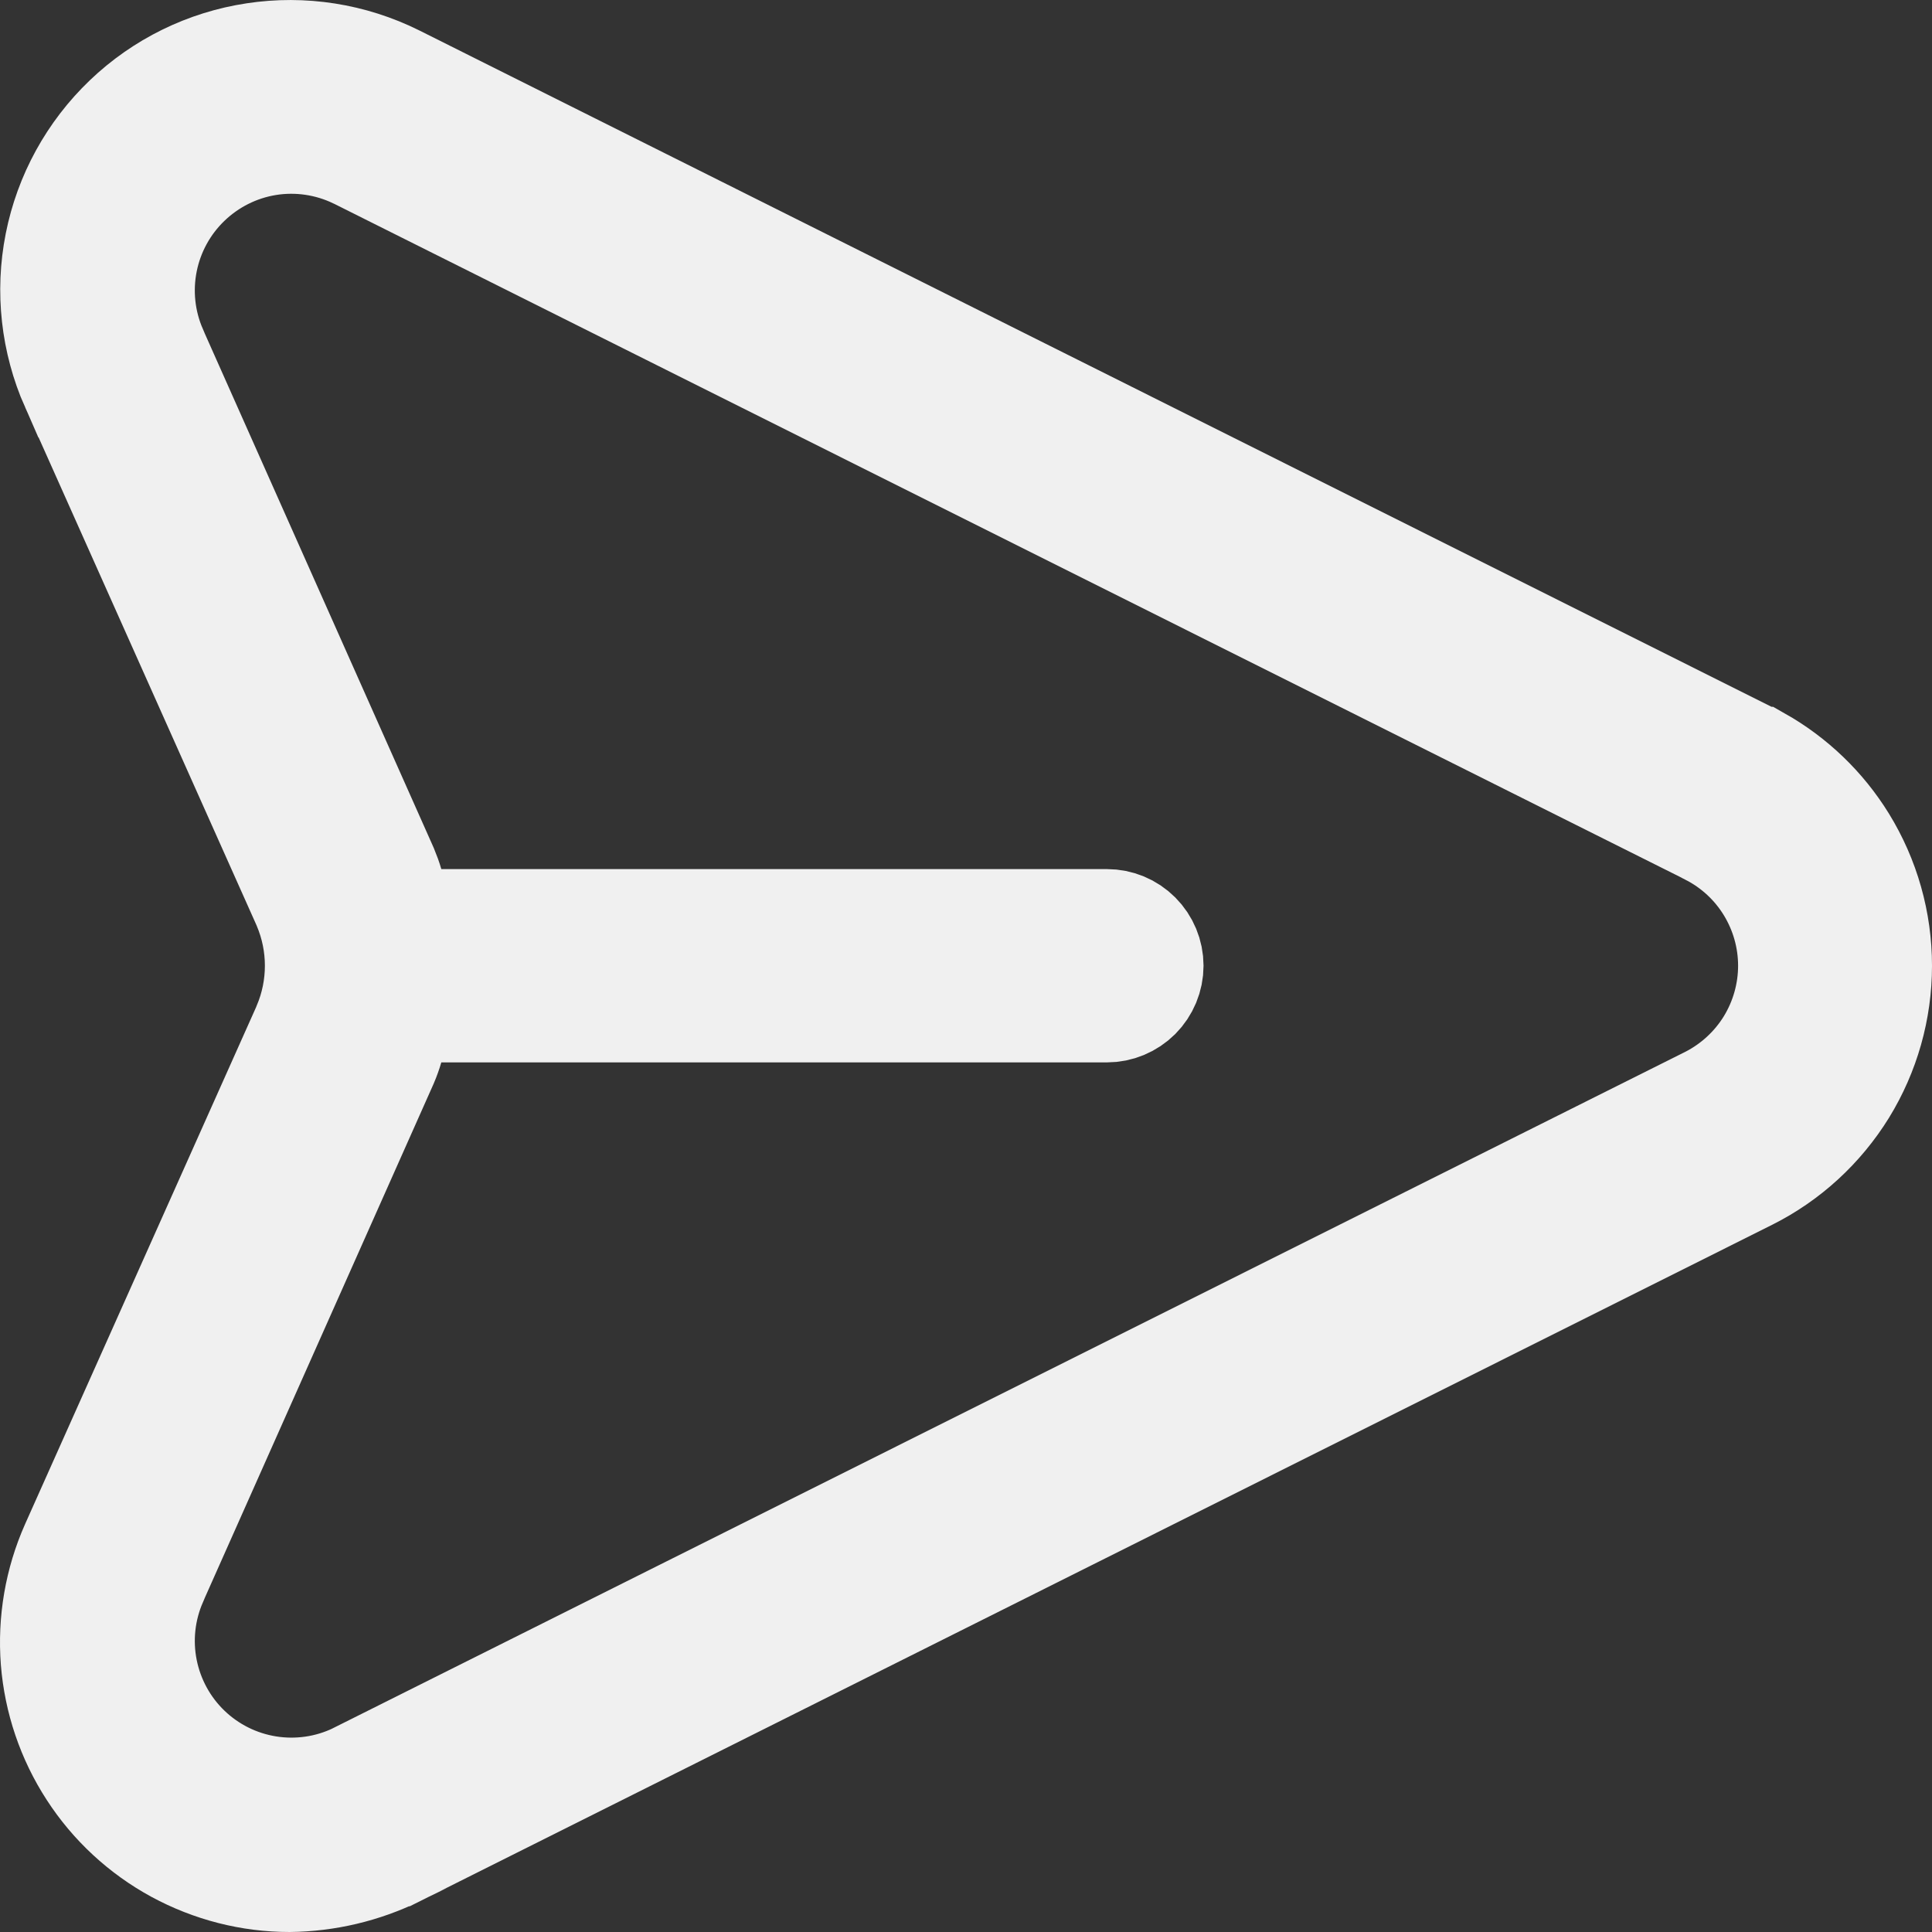 <svg width="19" height="19" viewBox="0 0 19 19" fill="none" xmlns="http://www.w3.org/2000/svg">
<rect x="0" y="0" width="19" height="19" fill="#333333" stroke="none"/>
<path d="M17.198 7.398L17.303 7.451H17.306C17.651 7.646 17.942 7.925 18.151 8.264C18.379 8.635 18.5 9.062 18.5 9.497C18.5 9.933 18.379 10.36 18.151 10.731C17.922 11.101 17.595 11.402 17.206 11.597C17.206 11.597 17.206 11.597 17.206 11.597L3.912 18.247C3.911 18.247 3.91 18.247 3.91 18.248C3.579 18.41 3.215 18.496 2.847 18.5C2.456 18.5 2.072 18.401 1.728 18.215C1.384 18.028 1.092 17.758 0.879 17.429C0.666 17.101 0.538 16.724 0.507 16.334C0.477 15.943 0.544 15.551 0.703 15.193C0.703 15.193 0.703 15.193 0.703 15.193L2.983 10.091L2.983 10.091L2.987 10.08C3.065 9.896 3.105 9.697 3.105 9.497C3.105 9.297 3.065 9.099 2.987 8.914L2.987 8.914L2.983 8.904L0.704 3.802C0.703 3.802 0.703 3.802 0.703 3.802C0.508 3.36 0.453 2.868 0.547 2.394C0.641 1.919 0.879 1.486 1.229 1.151C1.578 0.817 2.022 0.599 2.5 0.527C2.978 0.454 3.466 0.531 3.899 0.746C3.899 0.746 3.899 0.746 3.899 0.746L17.198 7.398ZM16.8 10.79L16.8 10.79L16.804 10.788C17.041 10.666 17.241 10.481 17.38 10.254C17.519 10.026 17.593 9.764 17.593 9.497C17.593 9.23 17.519 8.969 17.38 8.741C17.241 8.513 17.041 8.328 16.804 8.207L16.804 8.207L16.8 8.204L3.5 1.552L3.5 1.552L3.493 1.549C3.227 1.421 2.927 1.377 2.635 1.424C2.343 1.471 2.073 1.607 1.86 1.812C1.647 2.017 1.502 2.282 1.444 2.572C1.386 2.862 1.418 3.163 1.536 3.434L1.536 3.434L1.537 3.438L3.807 8.538C3.828 8.588 3.846 8.638 3.861 8.69L3.968 9.047H4.341H10.886C11.005 9.047 11.119 9.094 11.204 9.179C11.288 9.263 11.336 9.378 11.336 9.497C11.336 9.617 11.288 9.731 11.204 9.816C11.119 9.9 11.005 9.948 10.886 9.948H4.341H3.968L3.861 10.305C3.846 10.356 3.828 10.407 3.807 10.456L1.537 15.556L1.537 15.556L1.536 15.56C1.418 15.832 1.386 16.132 1.444 16.422C1.502 16.712 1.647 16.978 1.86 17.183C2.073 17.388 2.343 17.523 2.635 17.57C2.927 17.617 3.227 17.574 3.493 17.446L3.493 17.446L3.5 17.442L16.8 10.79Z" stroke="#F0F0F0"/>
</svg>

